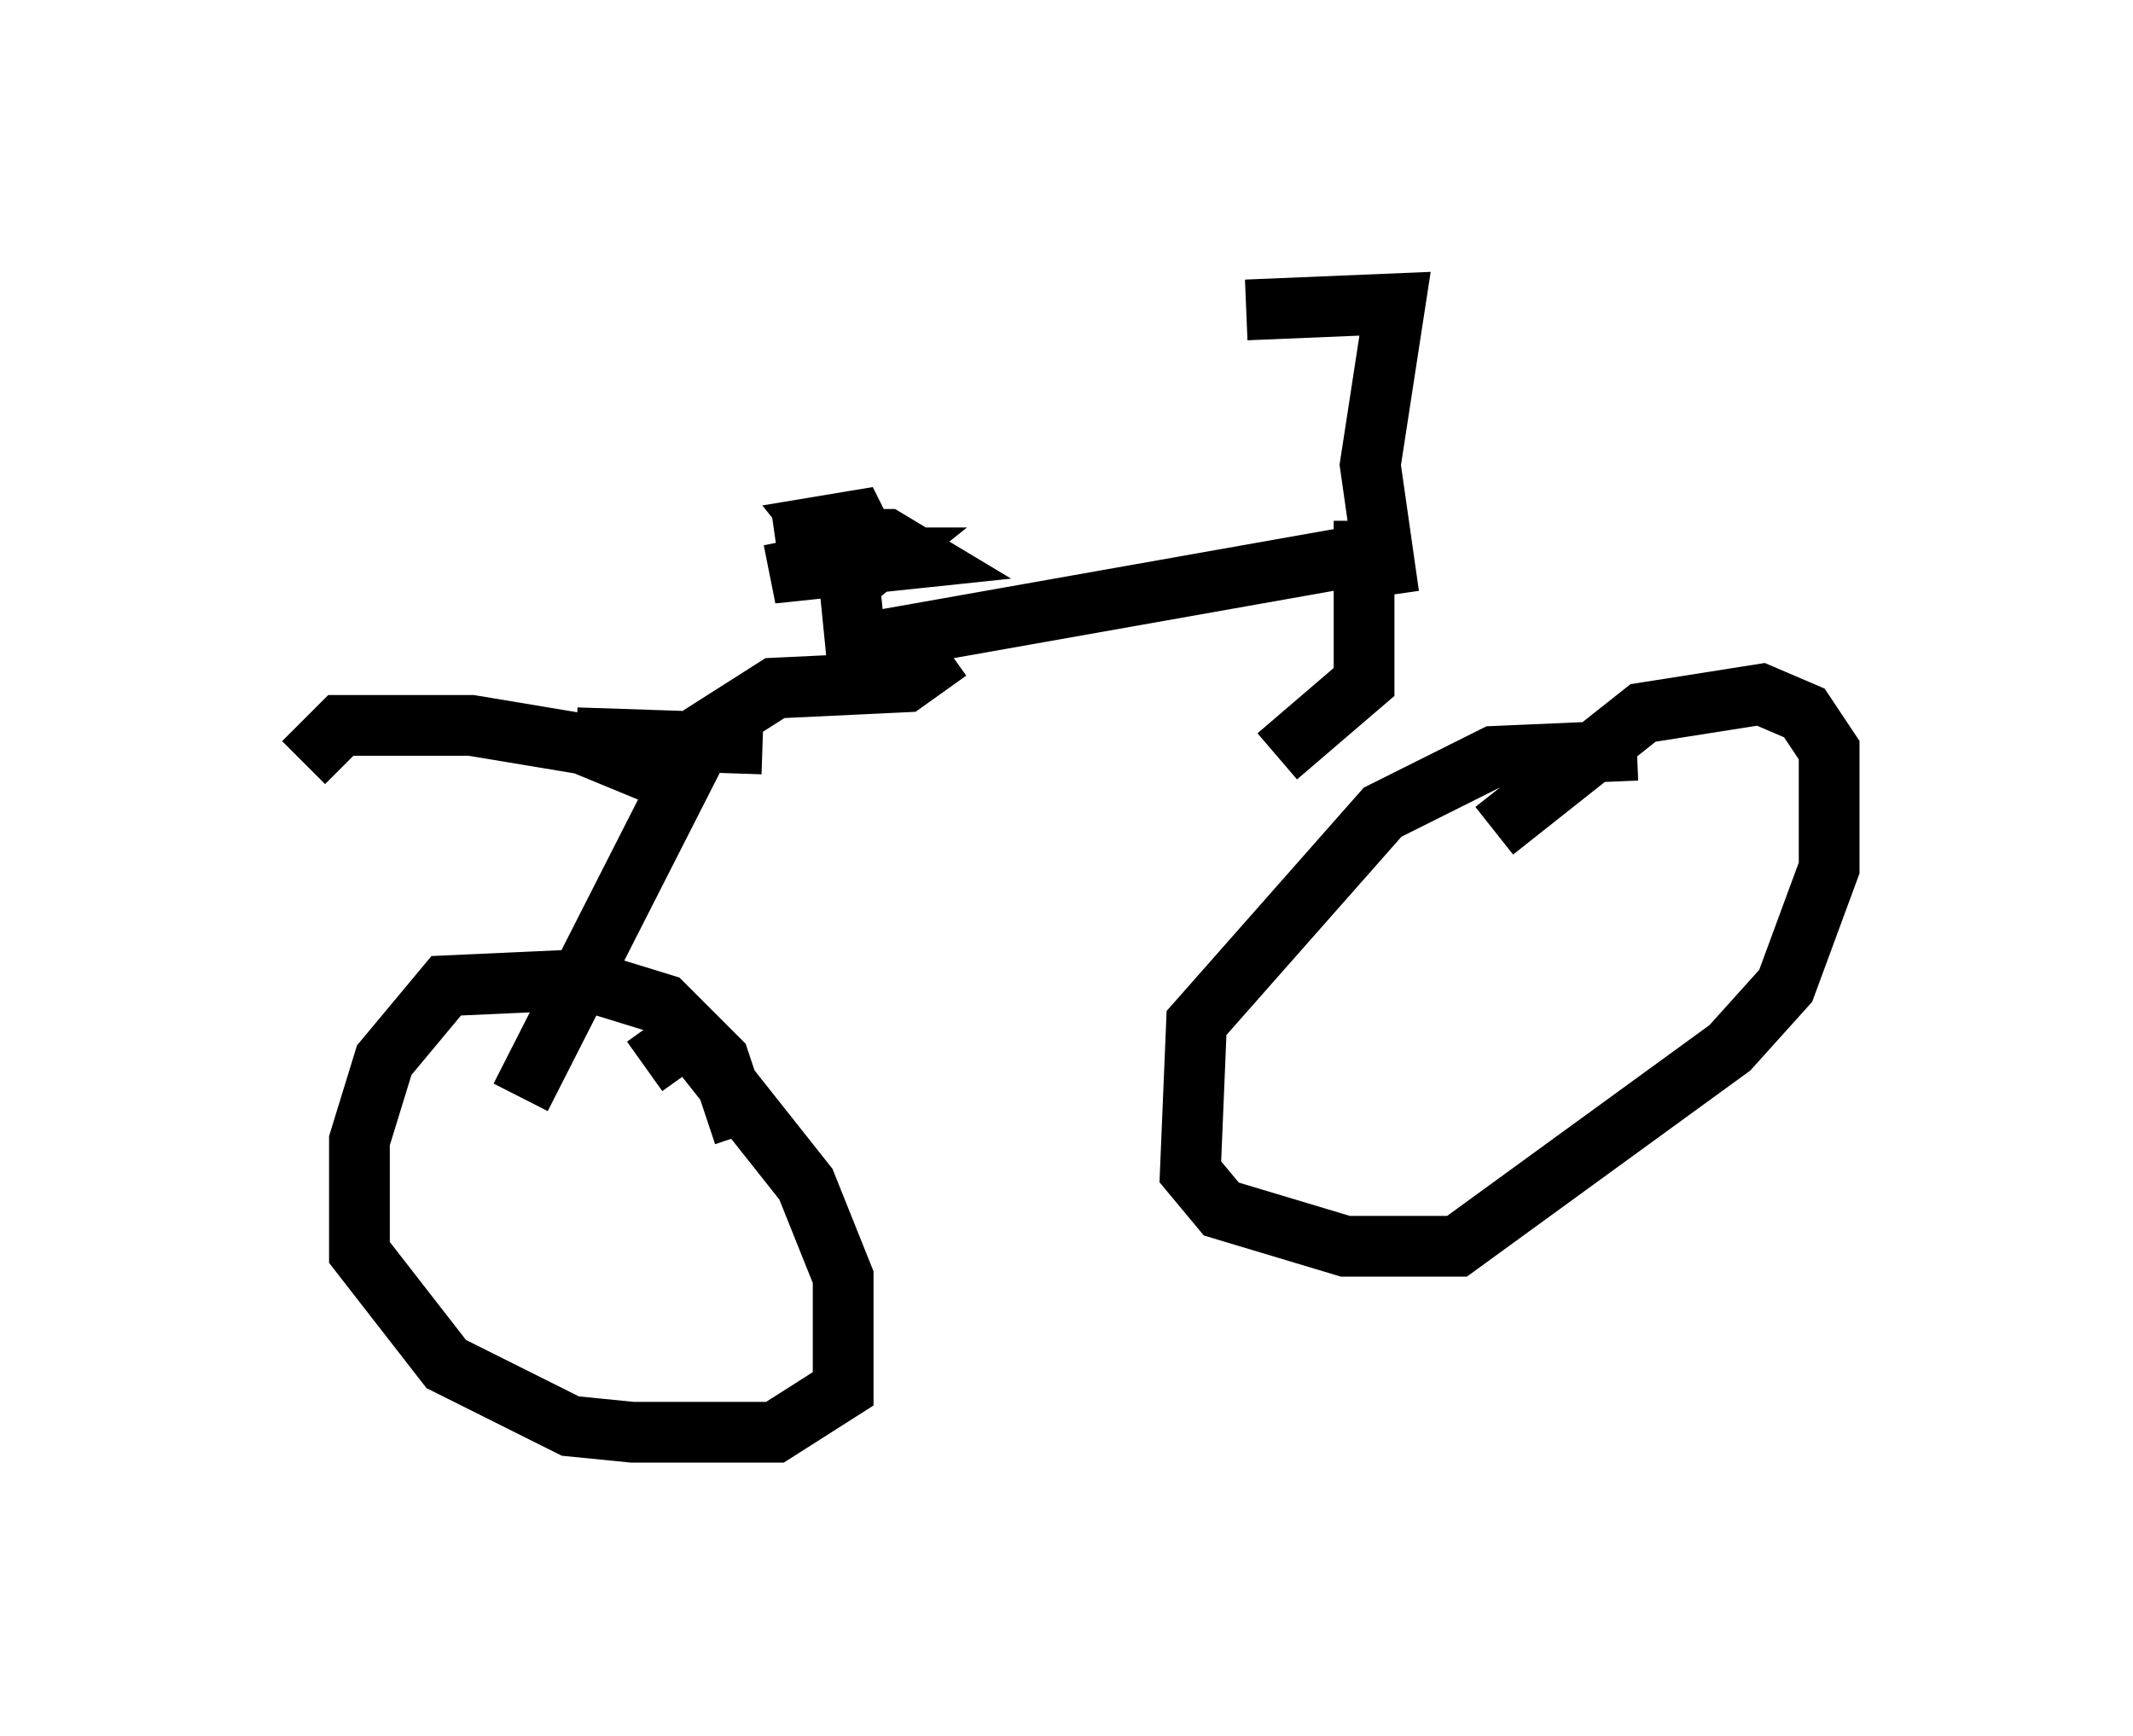 <?xml version="1.0" encoding="utf-8" ?>
<svg baseProfile="full" height="28.579" version="1.1" width="35.113" xmlns="http://www.w3.org/2000/svg" xmlns:ev="http://www.w3.org/2001/xml-events" xmlns:xlink="http://www.w3.org/1999/xlink"><defs /><rect fill="white" height="28.579" width="35.113" x="0" y="0" /><path d="M24.498, 12.656 m-1.838, -3.267 l-0.51, -0.204 -8.065, 1.429 l-0.102, -1.021 0.51, -0.408 l-0.613, 0.0 -0.408, -0.51 l0.613, -0.102 0.306, 0.613 m1.225, 1.531 l-0.715, 0.51 -2.144, 0.102 l-1.123, 0.715 -3.063, 6.023 m3.675, 0.613 l-0.408, -1.225 -0.919, -0.919 l-1.327, -0.408 -2.246, 0.102 l-1.021, 1.225 -0.408, 1.327 l0.0, 1.838 1.429, 1.838 l2.042, 1.021 1.021, 0.102 l2.348, 0.0 1.123, -0.715 l0.0, -1.838 -0.613, -1.531 l-1.94, -2.45 -0.715, 0.51 m16.334, -5.206 l-2.348, 0.102 -1.838, 0.919 l-3.063, 3.471 -0.102, 2.45 l0.51, 0.613 2.042, 0.613 l1.838, 0.0 4.492, -3.267 l0.919, -1.021 0.715, -1.94 l0.0, -1.94 -0.408, -0.613 l-0.715, -0.306 -1.94, 0.306 l-2.45, 1.94 m-1.735, -3.879 l-0.306, -2.144 0.408, -2.654 l-2.45, 0.102 m1.94, 3.471 l0.0, 2.654 -1.429, 1.225 m-7.656, -2.858 l-0.102, -0.715 1.327, 0.0 l0.51, 0.306 -1.94, 0.204 l-0.102, -0.51 m-0.51, 3.369 l-3.063, -0.102 m1.838, 0.817 l-1.735, -0.715 -1.838, -0.306 l-2.144, 0.0 -0.613, 0.613 " fill="none" stroke="black" stroke-width="1" /></svg>